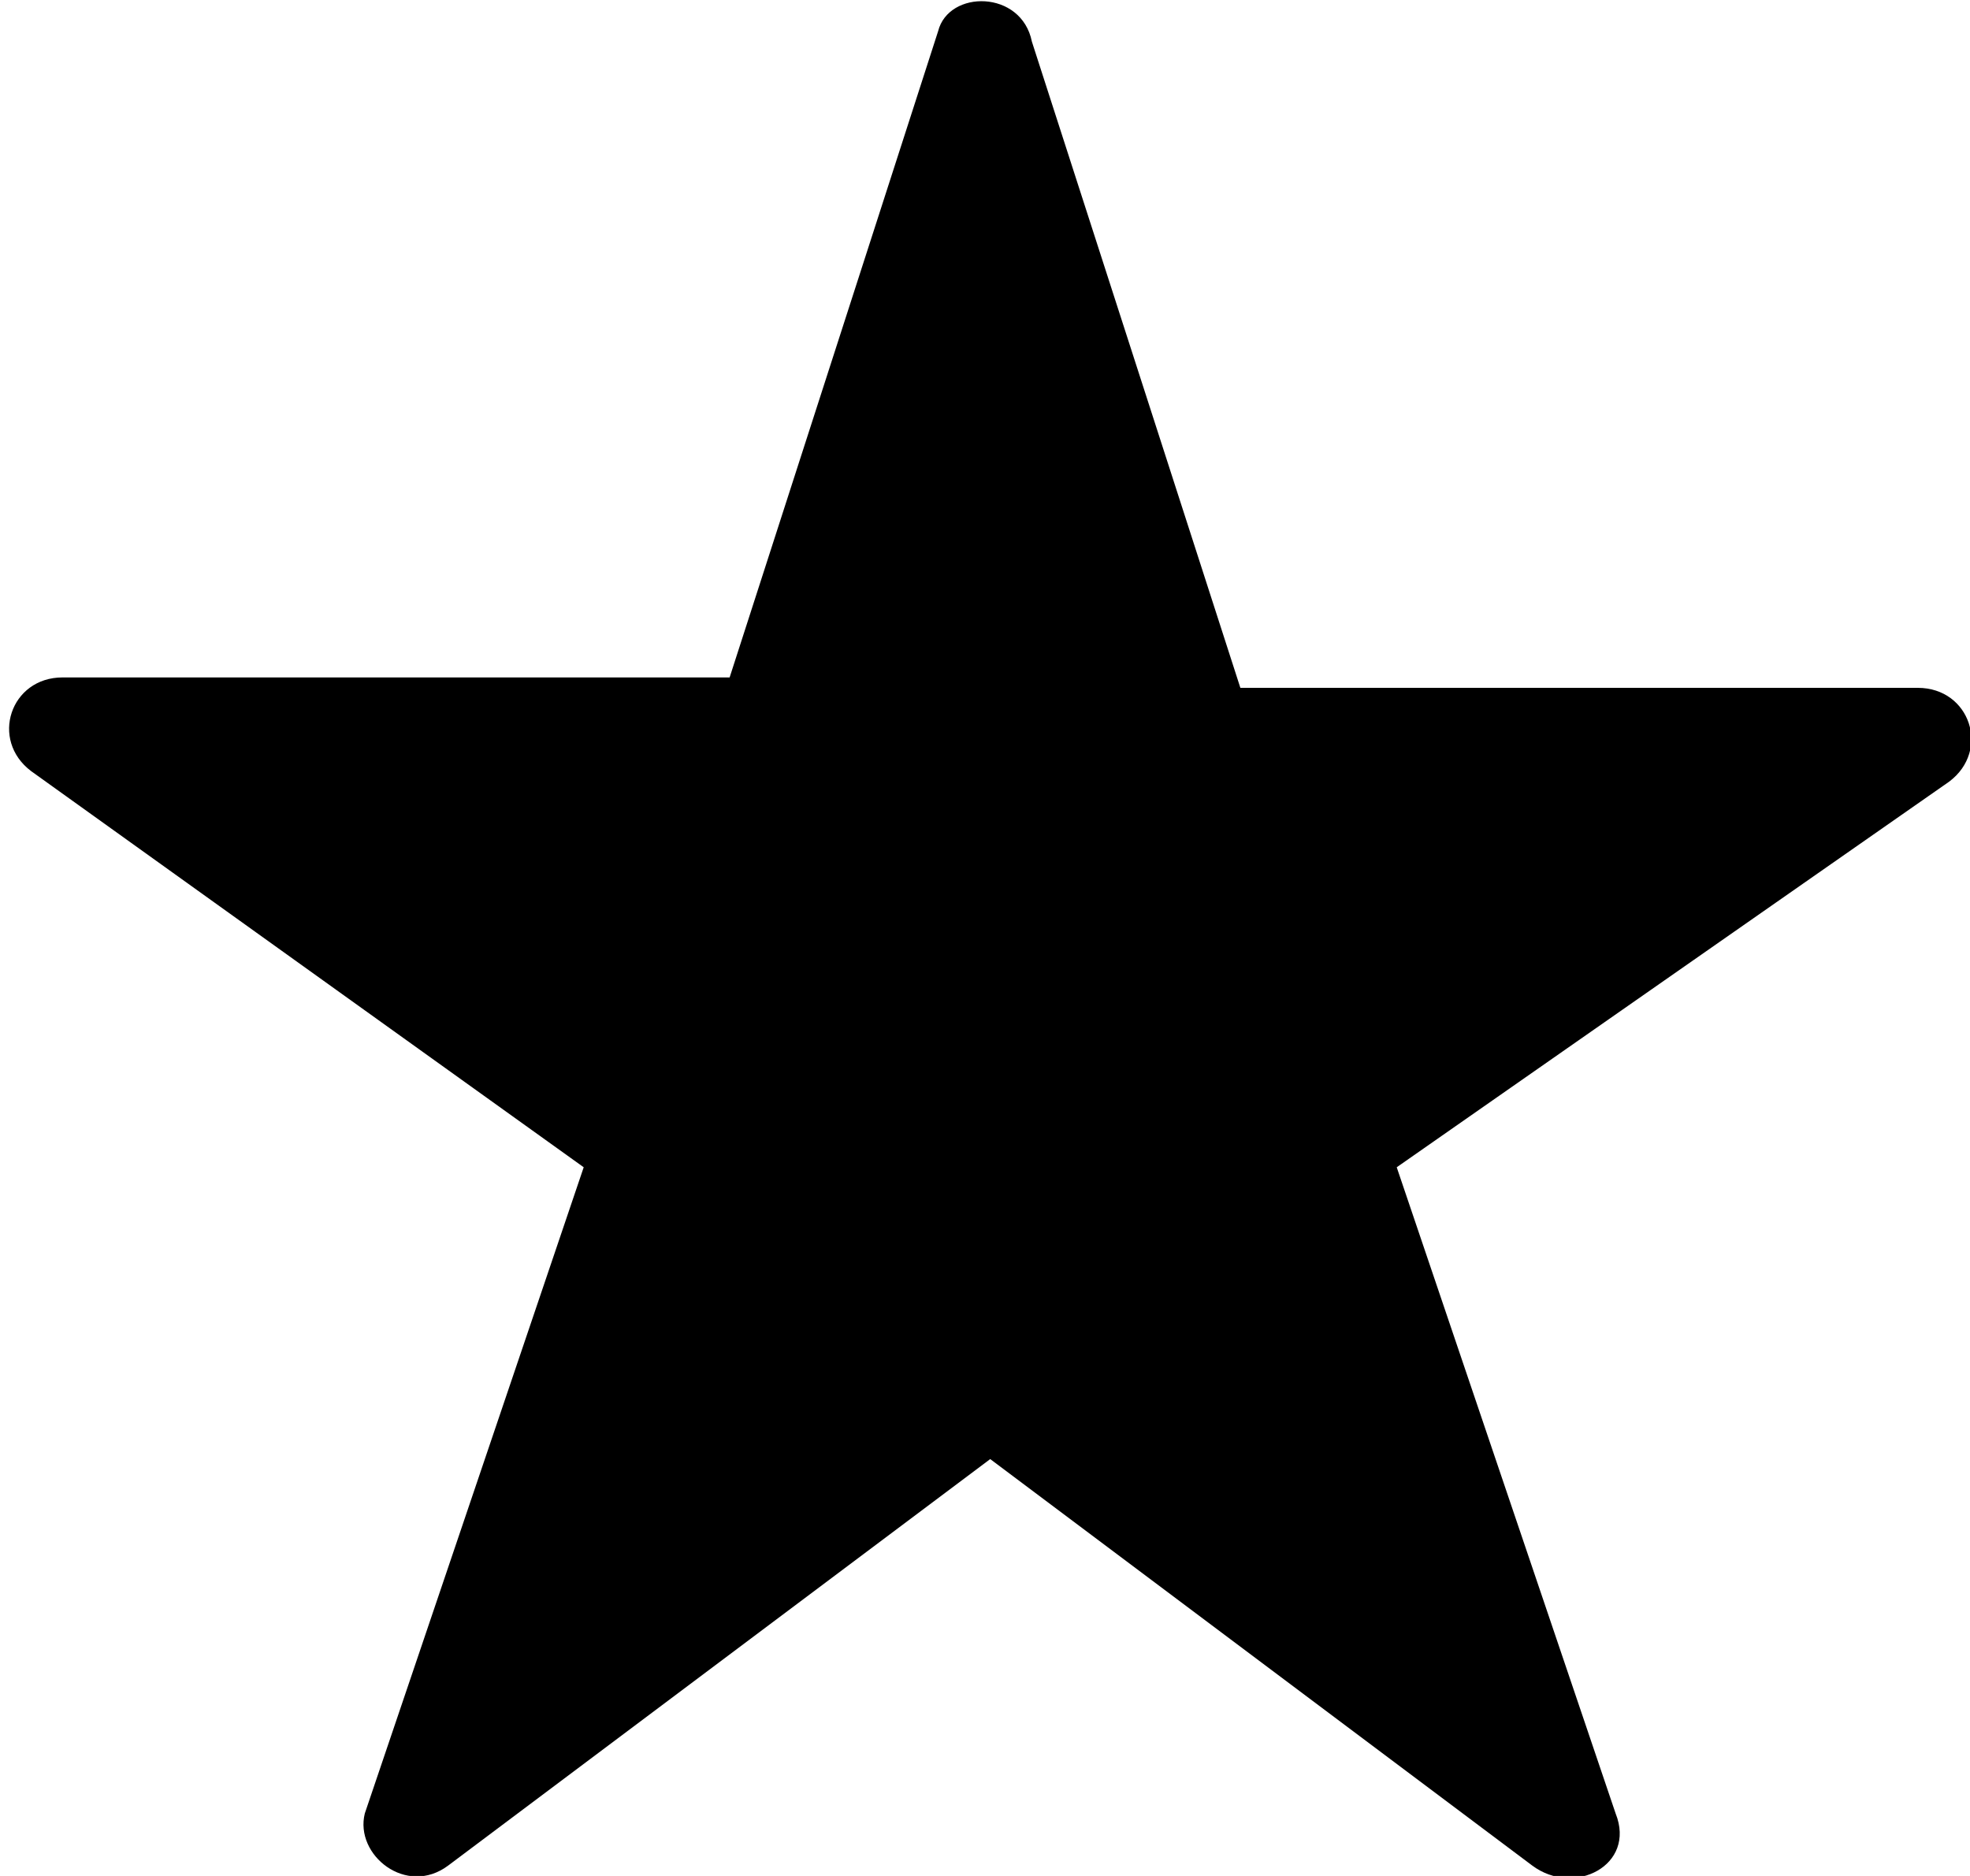 <svg xmlns="http://www.w3.org/2000/svg" width="18.9" height="18">
  <path d="M9.9.4l2 6.2h6.5c.5 0 .7.6.3.9l-5.3 3.7 2.1 6.2c.2.5-.4.8-.8.5L9.5 14l-5.2 3.9c-.4.3-.9-.1-.8-.5l2.1-6.2L.3 7.4c-.4-.3-.2-.9.3-.9H7L9 .3c.1-.4.8-.4.9.1z"/>
</svg>
